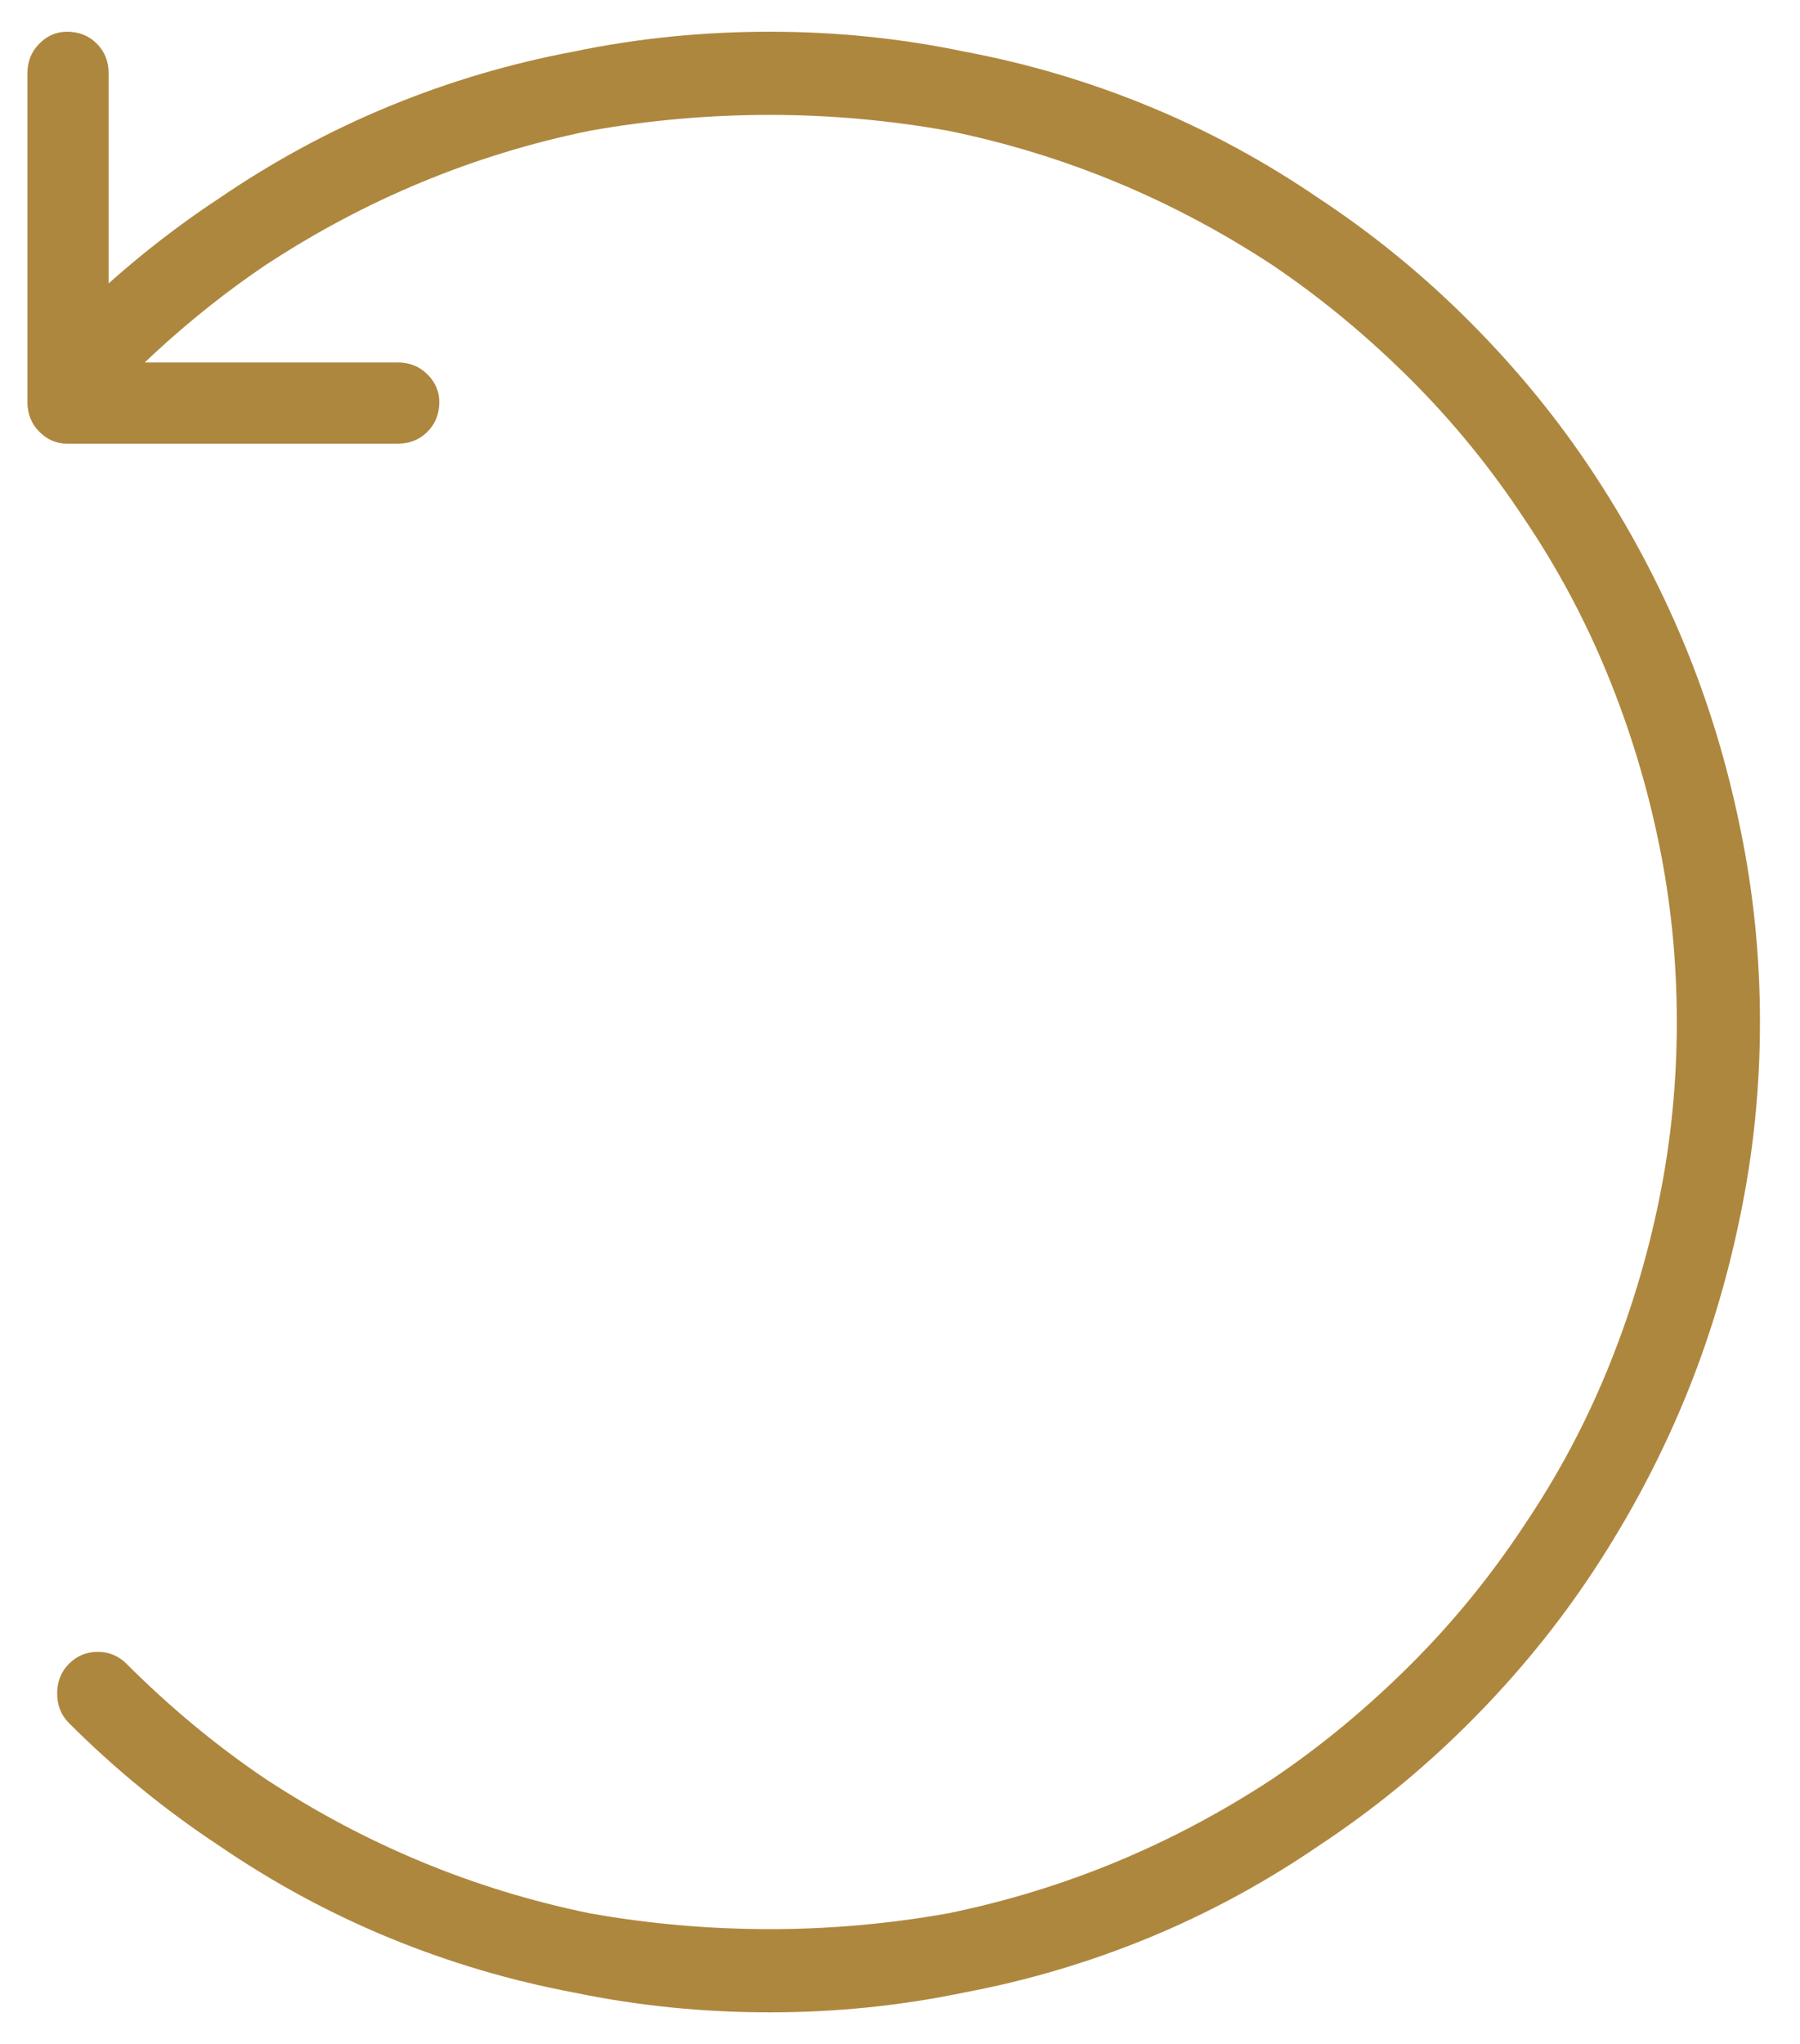 <svg width="37" height="42" viewBox="0 0 37 42" fill="none" xmlns="http://www.w3.org/2000/svg">
<path d="M15.827 41.352C14.443 41.352 13.1 41.216 11.798 40.945C10.495 40.7 9.234 40.327 8.013 39.825C6.792 39.323 5.625 38.693 4.512 37.933C3.4 37.2 2.369 36.359 1.419 35.409C1.256 35.247 1.175 35.043 1.175 34.799C1.175 34.555 1.256 34.351 1.419 34.188C1.582 34.026 1.779 33.944 2.009 33.944C2.24 33.944 2.437 34.026 2.599 34.188C3.495 35.084 4.445 35.871 5.448 36.549C6.48 37.227 7.551 37.797 8.664 38.258C9.776 38.72 10.929 39.072 12.123 39.317C13.344 39.534 14.579 39.642 15.827 39.642C17.048 39.642 18.269 39.534 19.49 39.317C20.684 39.072 21.837 38.72 22.95 38.258C24.062 37.797 25.134 37.227 26.165 36.549C27.169 35.871 28.118 35.084 29.014 34.188C29.882 33.32 30.655 32.37 31.334 31.339C32.012 30.335 32.582 29.27 33.043 28.144C33.504 27.018 33.857 25.858 34.101 24.665C34.346 23.471 34.468 22.25 34.468 21.002C34.468 19.753 34.346 18.532 34.101 17.339C33.857 16.145 33.504 14.985 33.043 13.859C32.582 12.733 32.012 11.668 31.334 10.664C30.655 9.633 29.882 8.683 29.014 7.815C28.118 6.919 27.169 6.133 26.165 5.454C25.134 4.776 24.062 4.206 22.95 3.745C21.837 3.284 20.684 2.931 19.49 2.687C18.269 2.47 17.048 2.361 15.827 2.361C14.579 2.361 13.344 2.47 12.123 2.687C10.929 2.931 9.776 3.284 8.664 3.745C7.551 4.206 6.48 4.776 5.448 5.454C4.445 6.133 3.495 6.919 2.599 7.815C2.437 7.978 2.24 8.059 2.009 8.059C1.779 8.059 1.582 7.978 1.419 7.815C1.256 7.652 1.175 7.448 1.175 7.204C1.175 6.96 1.256 6.757 1.419 6.594C2.369 5.644 3.4 4.803 4.512 4.07C5.625 3.311 6.792 2.68 8.013 2.178C9.234 1.676 10.495 1.303 11.798 1.059C13.1 0.787 14.443 0.652 15.827 0.652C17.184 0.652 18.513 0.787 19.816 1.059C21.118 1.303 22.38 1.676 23.601 2.178C24.822 2.68 25.988 3.311 27.101 4.07C28.213 4.803 29.244 5.644 30.194 6.594C31.171 7.571 32.026 8.615 32.758 9.728C33.491 10.84 34.108 12 34.61 13.207C35.112 14.415 35.499 15.683 35.77 17.013C36.041 18.315 36.177 19.645 36.177 21.002C36.177 22.358 36.041 23.688 35.77 24.99C35.499 26.32 35.112 27.588 34.61 28.796C34.108 30.003 33.491 31.163 32.758 32.276C32.026 33.388 31.171 34.433 30.194 35.409C29.244 36.359 28.213 37.2 27.101 37.933C25.988 38.693 24.822 39.323 23.601 39.825C22.38 40.327 21.118 40.7 19.816 40.945C18.513 41.216 17.184 41.352 15.827 41.352ZM8.175 9.117H1.378C1.161 9.117 0.971 9.036 0.809 8.873C0.646 8.71 0.564 8.507 0.564 8.262V1.506C0.564 1.262 0.646 1.059 0.809 0.896C0.971 0.733 1.161 0.652 1.378 0.652C1.623 0.652 1.826 0.733 1.989 0.896C2.152 1.059 2.233 1.262 2.233 1.506V7.448H8.175C8.42 7.448 8.623 7.53 8.786 7.693C8.949 7.855 9.03 8.045 9.03 8.262C9.03 8.507 8.949 8.71 8.786 8.873C8.623 9.036 8.42 9.117 8.175 9.117Z" fill="#AE873E"/>
</svg>
